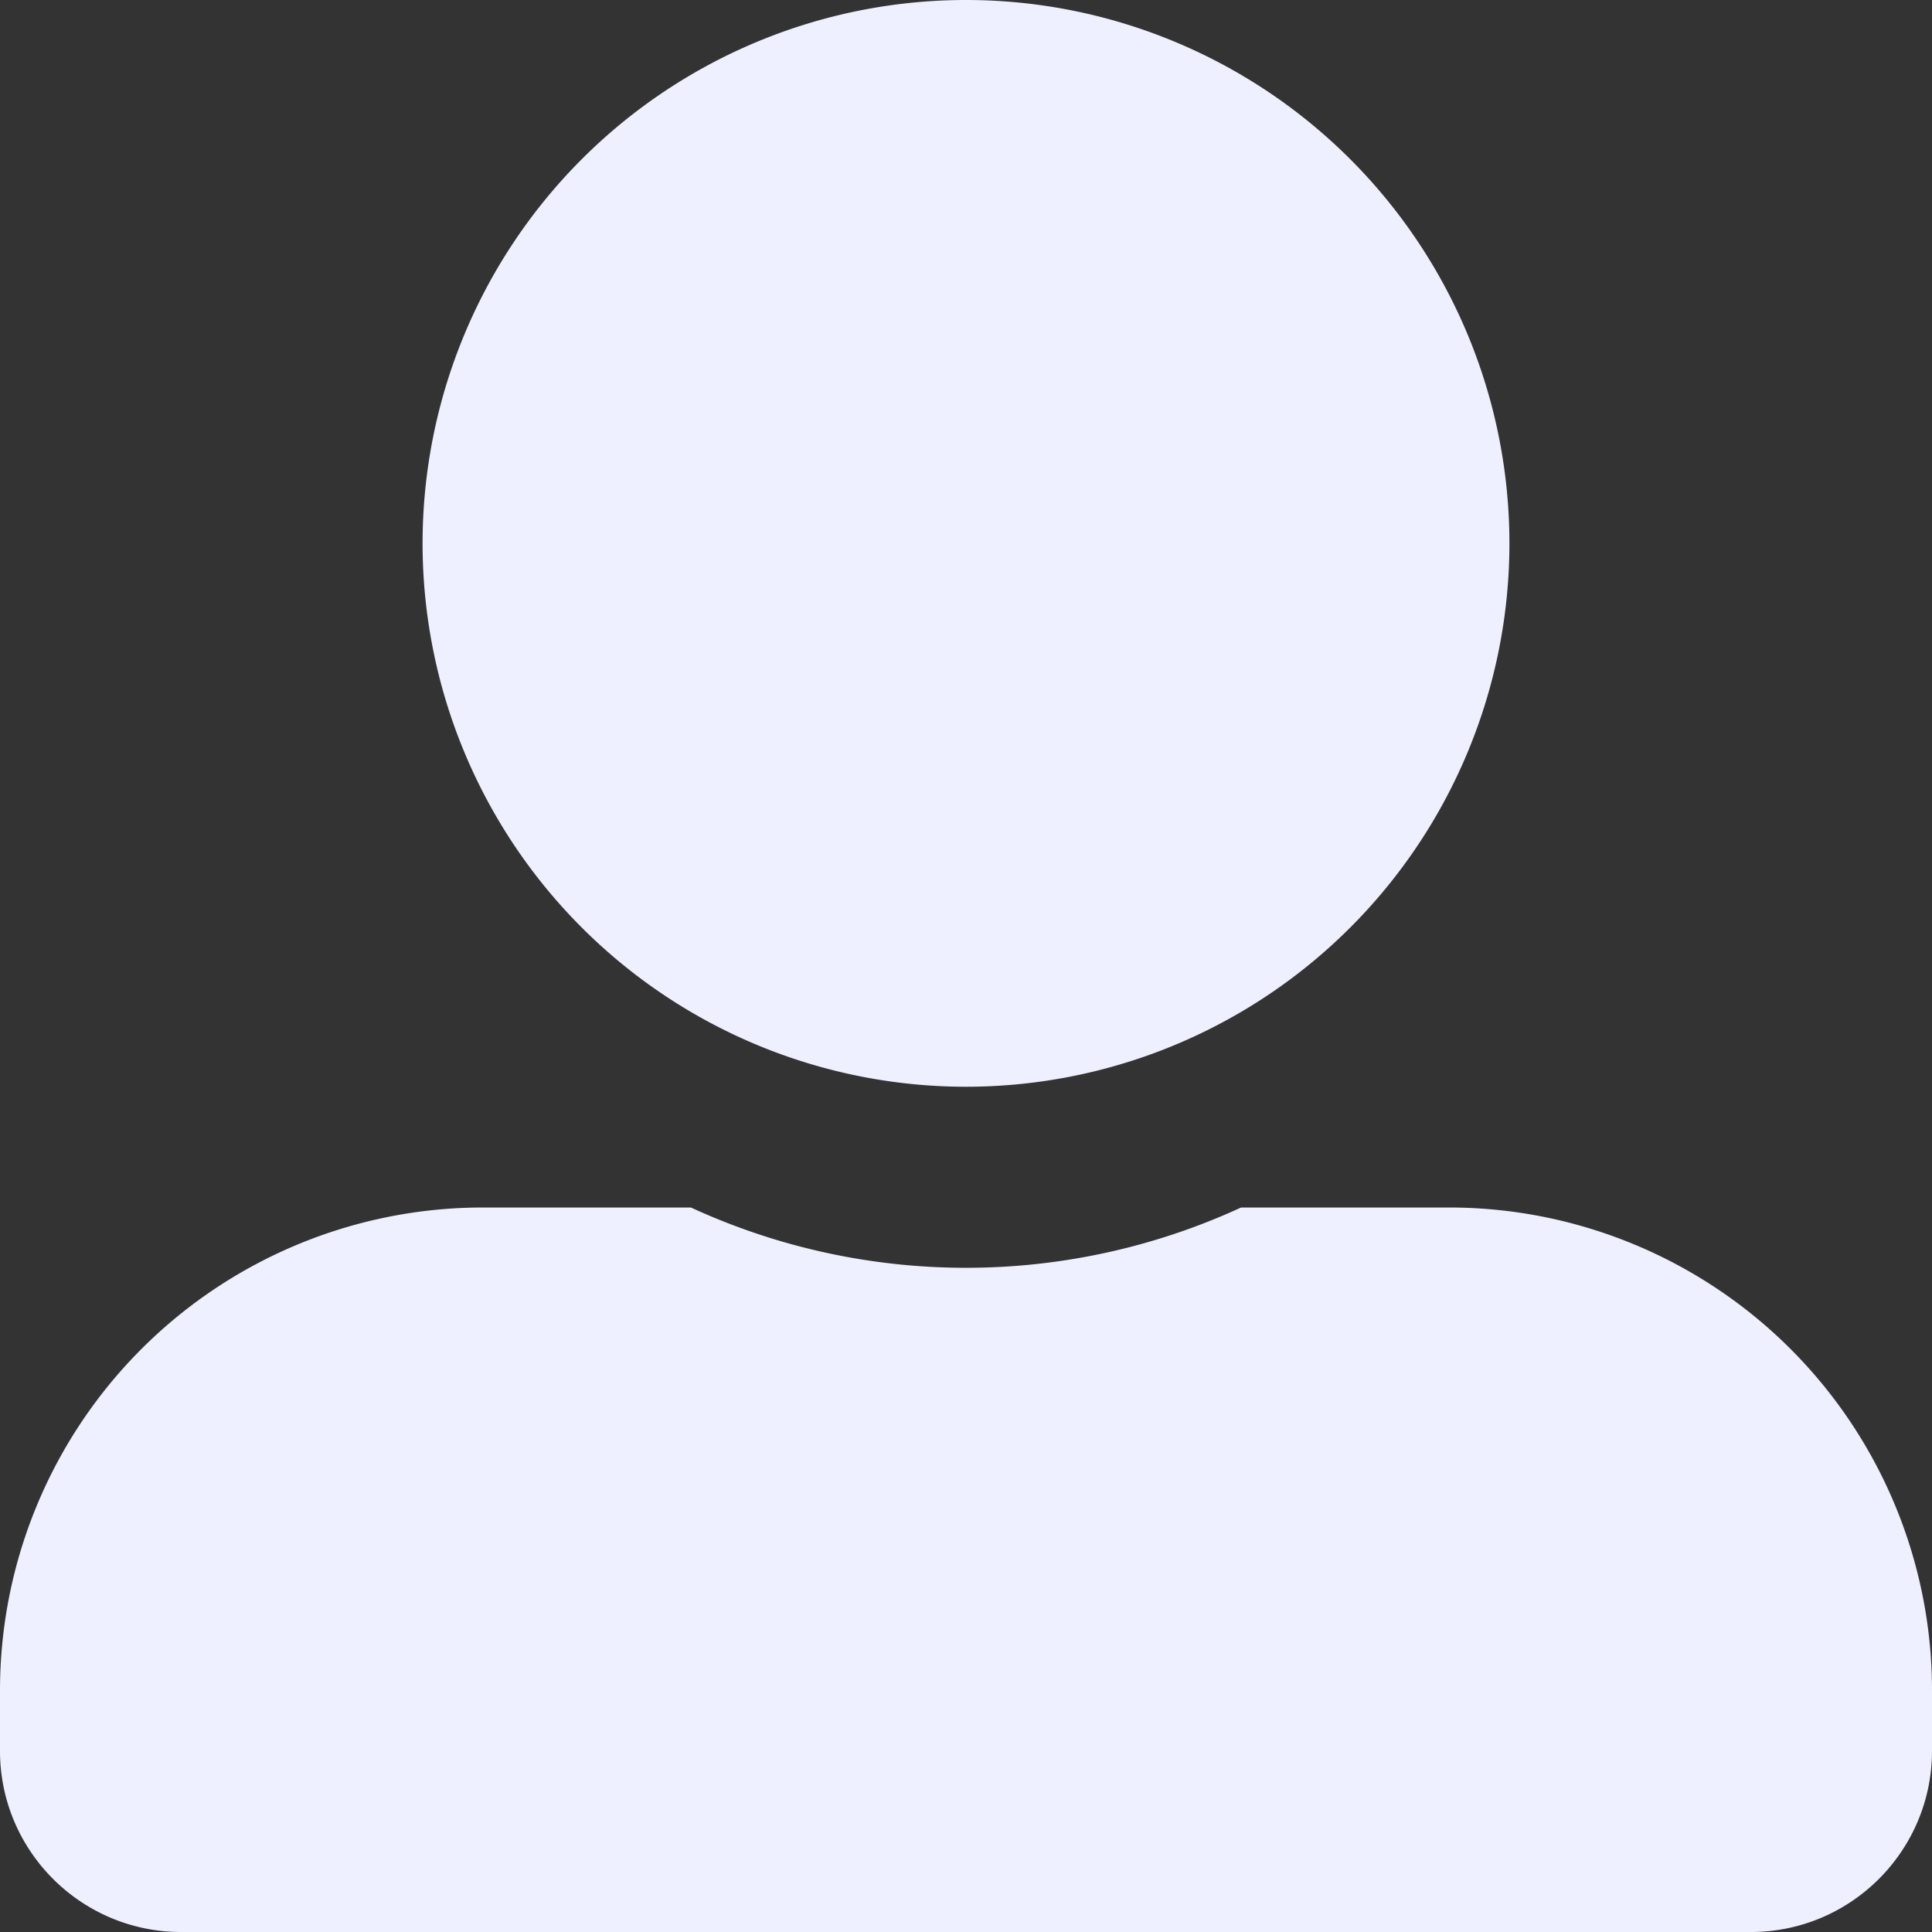 <svg width="18" height="18" fill="none" xmlns="http://www.w3.org/2000/svg"><rect width="100%" height="100%" fill="#333333" stroke="none"/><g clip-path="url(#clip0_882_3784)"><path d="M9 10.125a5.064 5.064 0 005.063-5.063A5.064 5.064 0 009 0a5.064 5.064 0 00-5.063 5.063A5.064 5.064 0 009 10.125zm4.5 1.125h-1.937a6.127 6.127 0 01-5.126 0H4.5a4.5 4.5 0 00-4.5 4.5v.563C0 17.244.756 18 1.688 18h14.624c.932 0 1.688-.756 1.688-1.688v-.562a4.5 4.5 0 00-4.5-4.5z" fill="#EEF0FF"/></g><defs><clipPath id="clip0_882_3784"><path fill="#fff" d="M0 0h18v18H0z"/></clipPath></defs></svg>